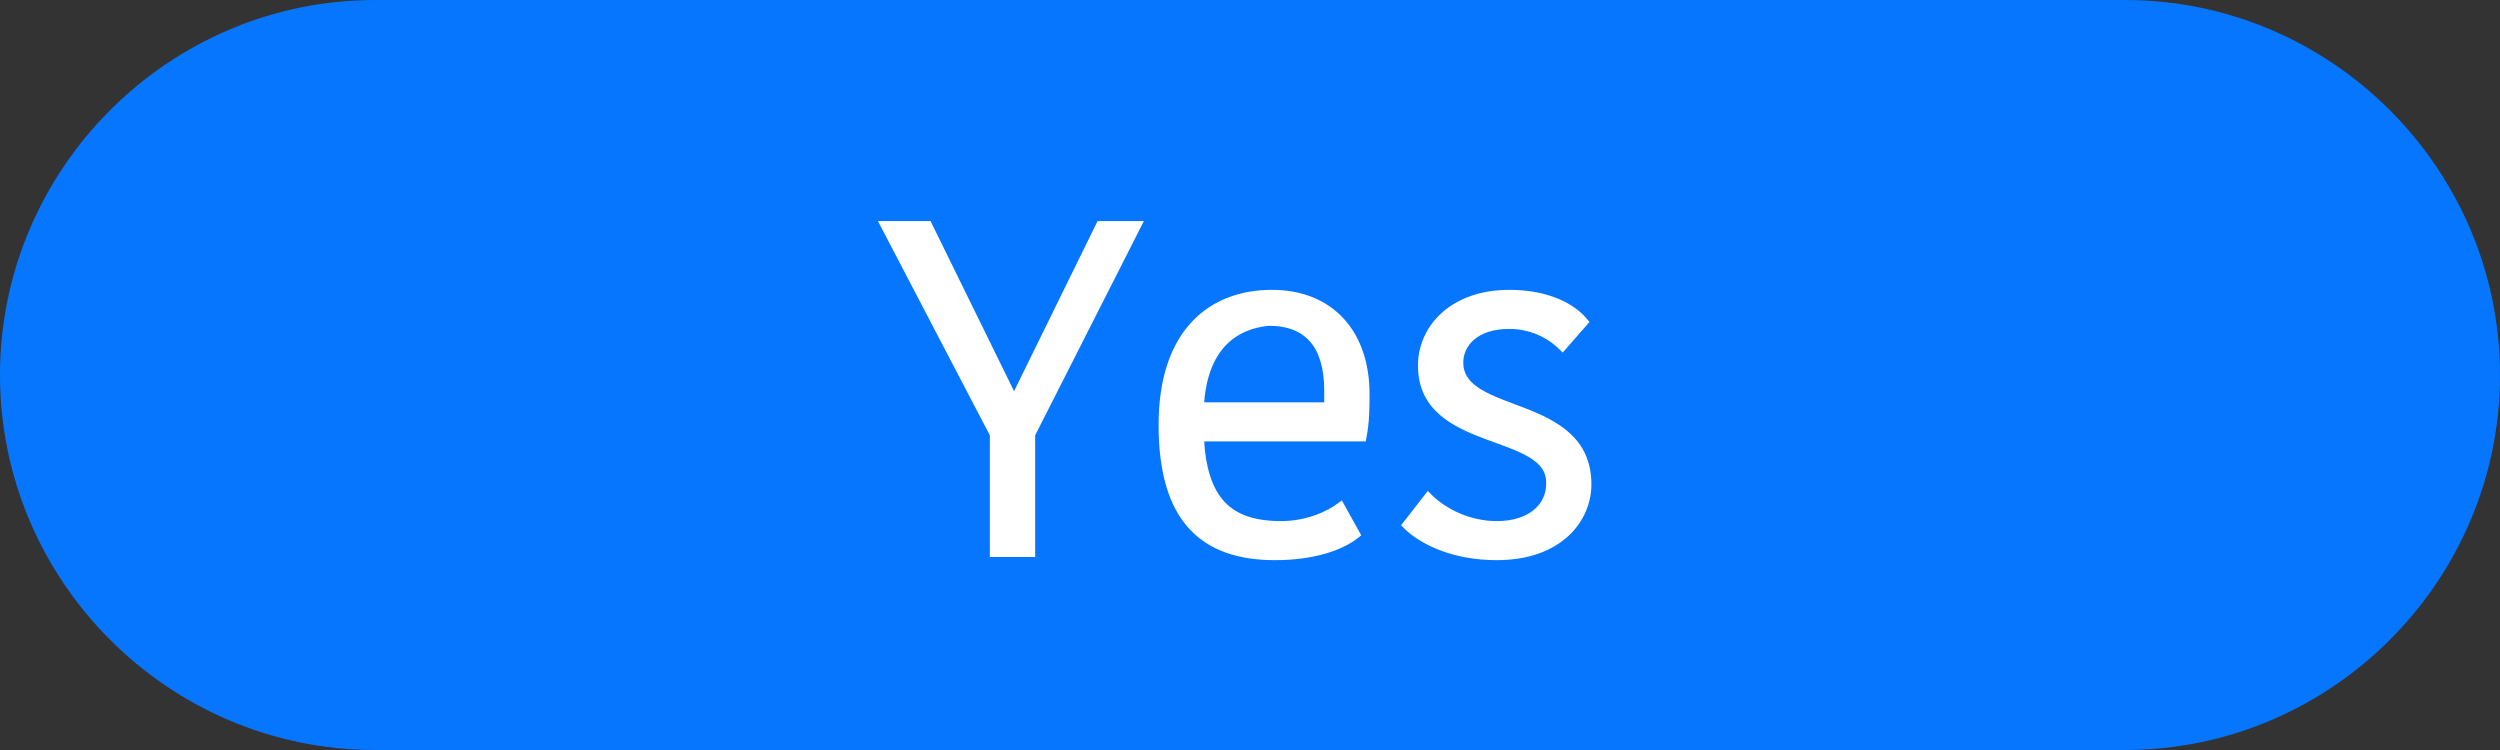 <?xml version="1.0" encoding="utf-8"?>
<!-- Generator: Adobe Illustrator 27.0.0, SVG Export Plug-In . SVG Version: 6.00 Build 0)  -->
<svg version="1.1" id="Layer_1" xmlns="http://www.w3.org/2000/svg" xmlns:xlink="http://www.w3.org/1999/xlink" x="0px" y="0px"
	 viewBox="0 0 80 24" style="enable-background:new 0 0 80 24;" xml:space="preserve">
<rect x="0" y="0" width="80" height="24" fill="#333333" stroke="none"/>
<style type="text/css">
	.st0{fill:#0676FF;}
	.st1{fill:#FFFFFF;stroke:#FFFFFF;stroke-width:0.25;stroke-miterlimit:10;}
</style>
<path class="st0" d="M68,24H12C5.4,24,0,18.6,0,12v0C0,5.4,5.4,0,12,0l56,0c6.6,0,12,5.4,12,12v0C80,18.6,74.6,24,68,24z"/>
<g>
	<path class="st1" d="M36.4,7.2L33,13.9v3.8h-1.2v-3.8l-3.5-6.7h1.4l2.7,5.5h0.1l2.7-5.5H36.4z"/>
	<path class="st1" d="M43.4,17.1c-0.5,0.4-1.4,0.7-2.6,0.7c-2.3,0-3.6-1.2-3.6-4.2c0-3,1.6-4.2,3.5-4.2c1.9,0,3,1.3,3,3.2
		c0,0.4,0,0.9-0.1,1.4h-5.2c0.1,2,0.9,2.8,2.6,2.8c0.8,0,1.5-0.3,1.9-0.6L43.4,17.1z M38.4,13h4.1c0-0.2,0-0.4,0-0.5
		c0-1.4-0.6-2.2-1.9-2.2C39.5,10.4,38.5,11.1,38.4,13z"/>
	<path class="st1" d="M45.5,11.7c0-1.2,1-2.3,2.8-2.3c1,0,1.9,0.3,2.4,0.9L50,11.1c-0.4-0.4-1-0.7-1.7-0.7c-1.1,0-1.6,0.6-1.6,1.2
		c0,1.8,4.1,1.1,4.1,3.9c0,1.1-0.9,2.3-2.9,2.3c-1.4,0-2.4-0.5-2.9-1l0.7-0.9c0.5,0.5,1.3,0.9,2.2,0.9c1.1,0,1.7-0.6,1.7-1.3
		C49.7,13.7,45.5,14.4,45.5,11.7z"/>
</g>
</svg>
